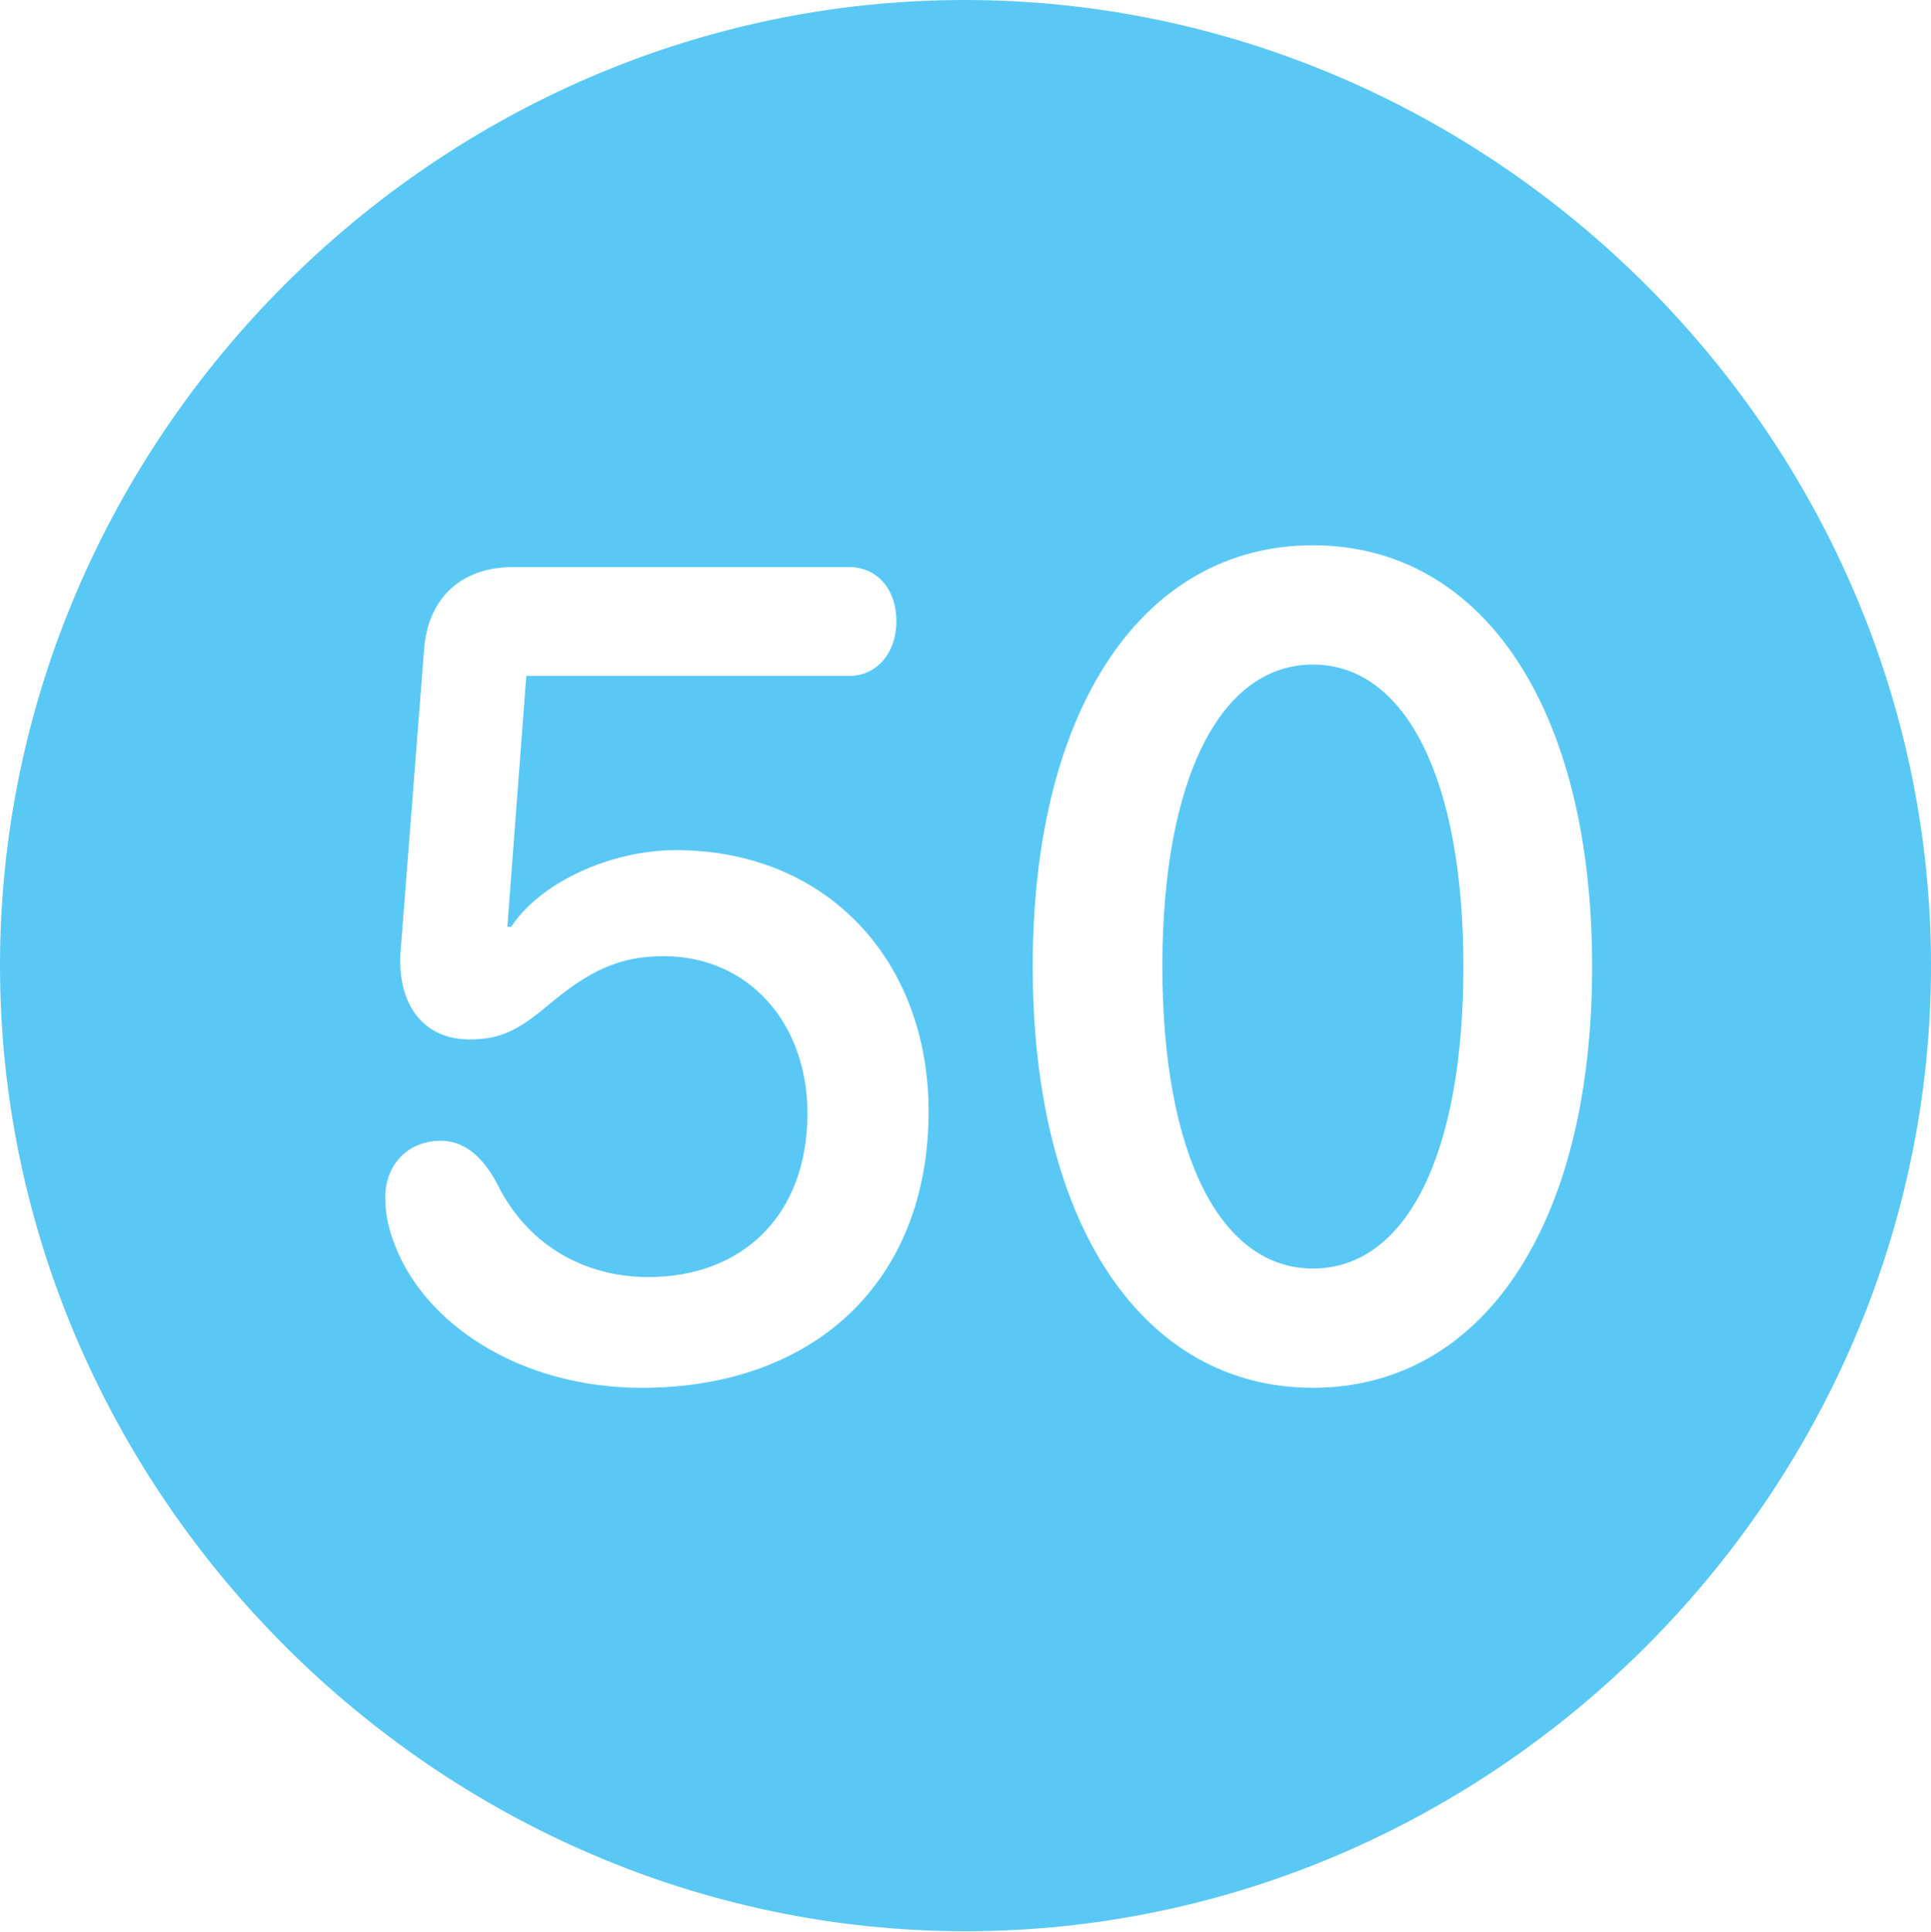 <?xml version="1.0" encoding="UTF-8"?>
<!--Generator: Apple Native CoreSVG 175.5-->
<!DOCTYPE svg
PUBLIC "-//W3C//DTD SVG 1.1//EN"
       "http://www.w3.org/Graphics/SVG/1.1/DTD/svg11.dtd">
<svg version="1.1" xmlns="http://www.w3.org/2000/svg" xmlns:xlink="http://www.w3.org/1999/xlink" width="24.902" height="24.915">
 <g>
  <rect height="24.915" opacity="0" width="24.902" x="0" y="0"/>
  <path d="M12.451 24.902C19.263 24.902 24.902 19.25 24.902 12.451C24.902 5.64 19.25 0 12.439 0C5.64 0 0 5.64 0 12.451C0 19.25 5.652 24.902 12.451 24.902ZM8.276 17.895C6.702 17.895 5.457 17.065 5.078 16.016C5.017 15.857 4.968 15.662 4.968 15.442C4.968 15.027 5.249 14.71 5.688 14.71C5.969 14.71 6.213 14.893 6.409 15.259C6.775 16.016 7.495 16.467 8.362 16.467C9.57 16.467 10.413 15.674 10.413 14.355C10.413 13.196 9.656 12.329 8.557 12.329C7.996 12.329 7.605 12.512 7.08 12.952C6.677 13.293 6.445 13.403 6.055 13.403C5.469 13.403 5.127 12.964 5.164 12.293L5.469 8.374C5.518 7.715 5.945 7.312 6.616 7.312L10.95 7.312C11.316 7.312 11.56 7.605 11.56 8.008C11.56 8.423 11.304 8.716 10.95 8.716L6.787 8.716L6.543 11.951L6.592 11.951C6.97 11.377 7.874 10.962 8.716 10.962C10.657 10.962 11.975 12.378 11.975 14.331C11.975 16.528 10.498 17.895 8.276 17.895ZM16.931 17.895C14.758 17.895 13.318 15.82 13.318 12.463C13.318 9.106 14.758 7.031 16.931 7.031C19.104 7.031 20.532 9.106 20.532 12.463C20.532 15.82 19.104 17.895 16.931 17.895ZM16.931 16.357C18.14 16.357 18.872 14.88 18.872 12.463C18.872 10.046 18.127 8.569 16.931 8.569C15.735 8.569 14.99 10.046 14.99 12.463C14.99 14.88 15.735 16.357 16.931 16.357Z" fill="#5ac8f5"/>
 </g>
</svg>
